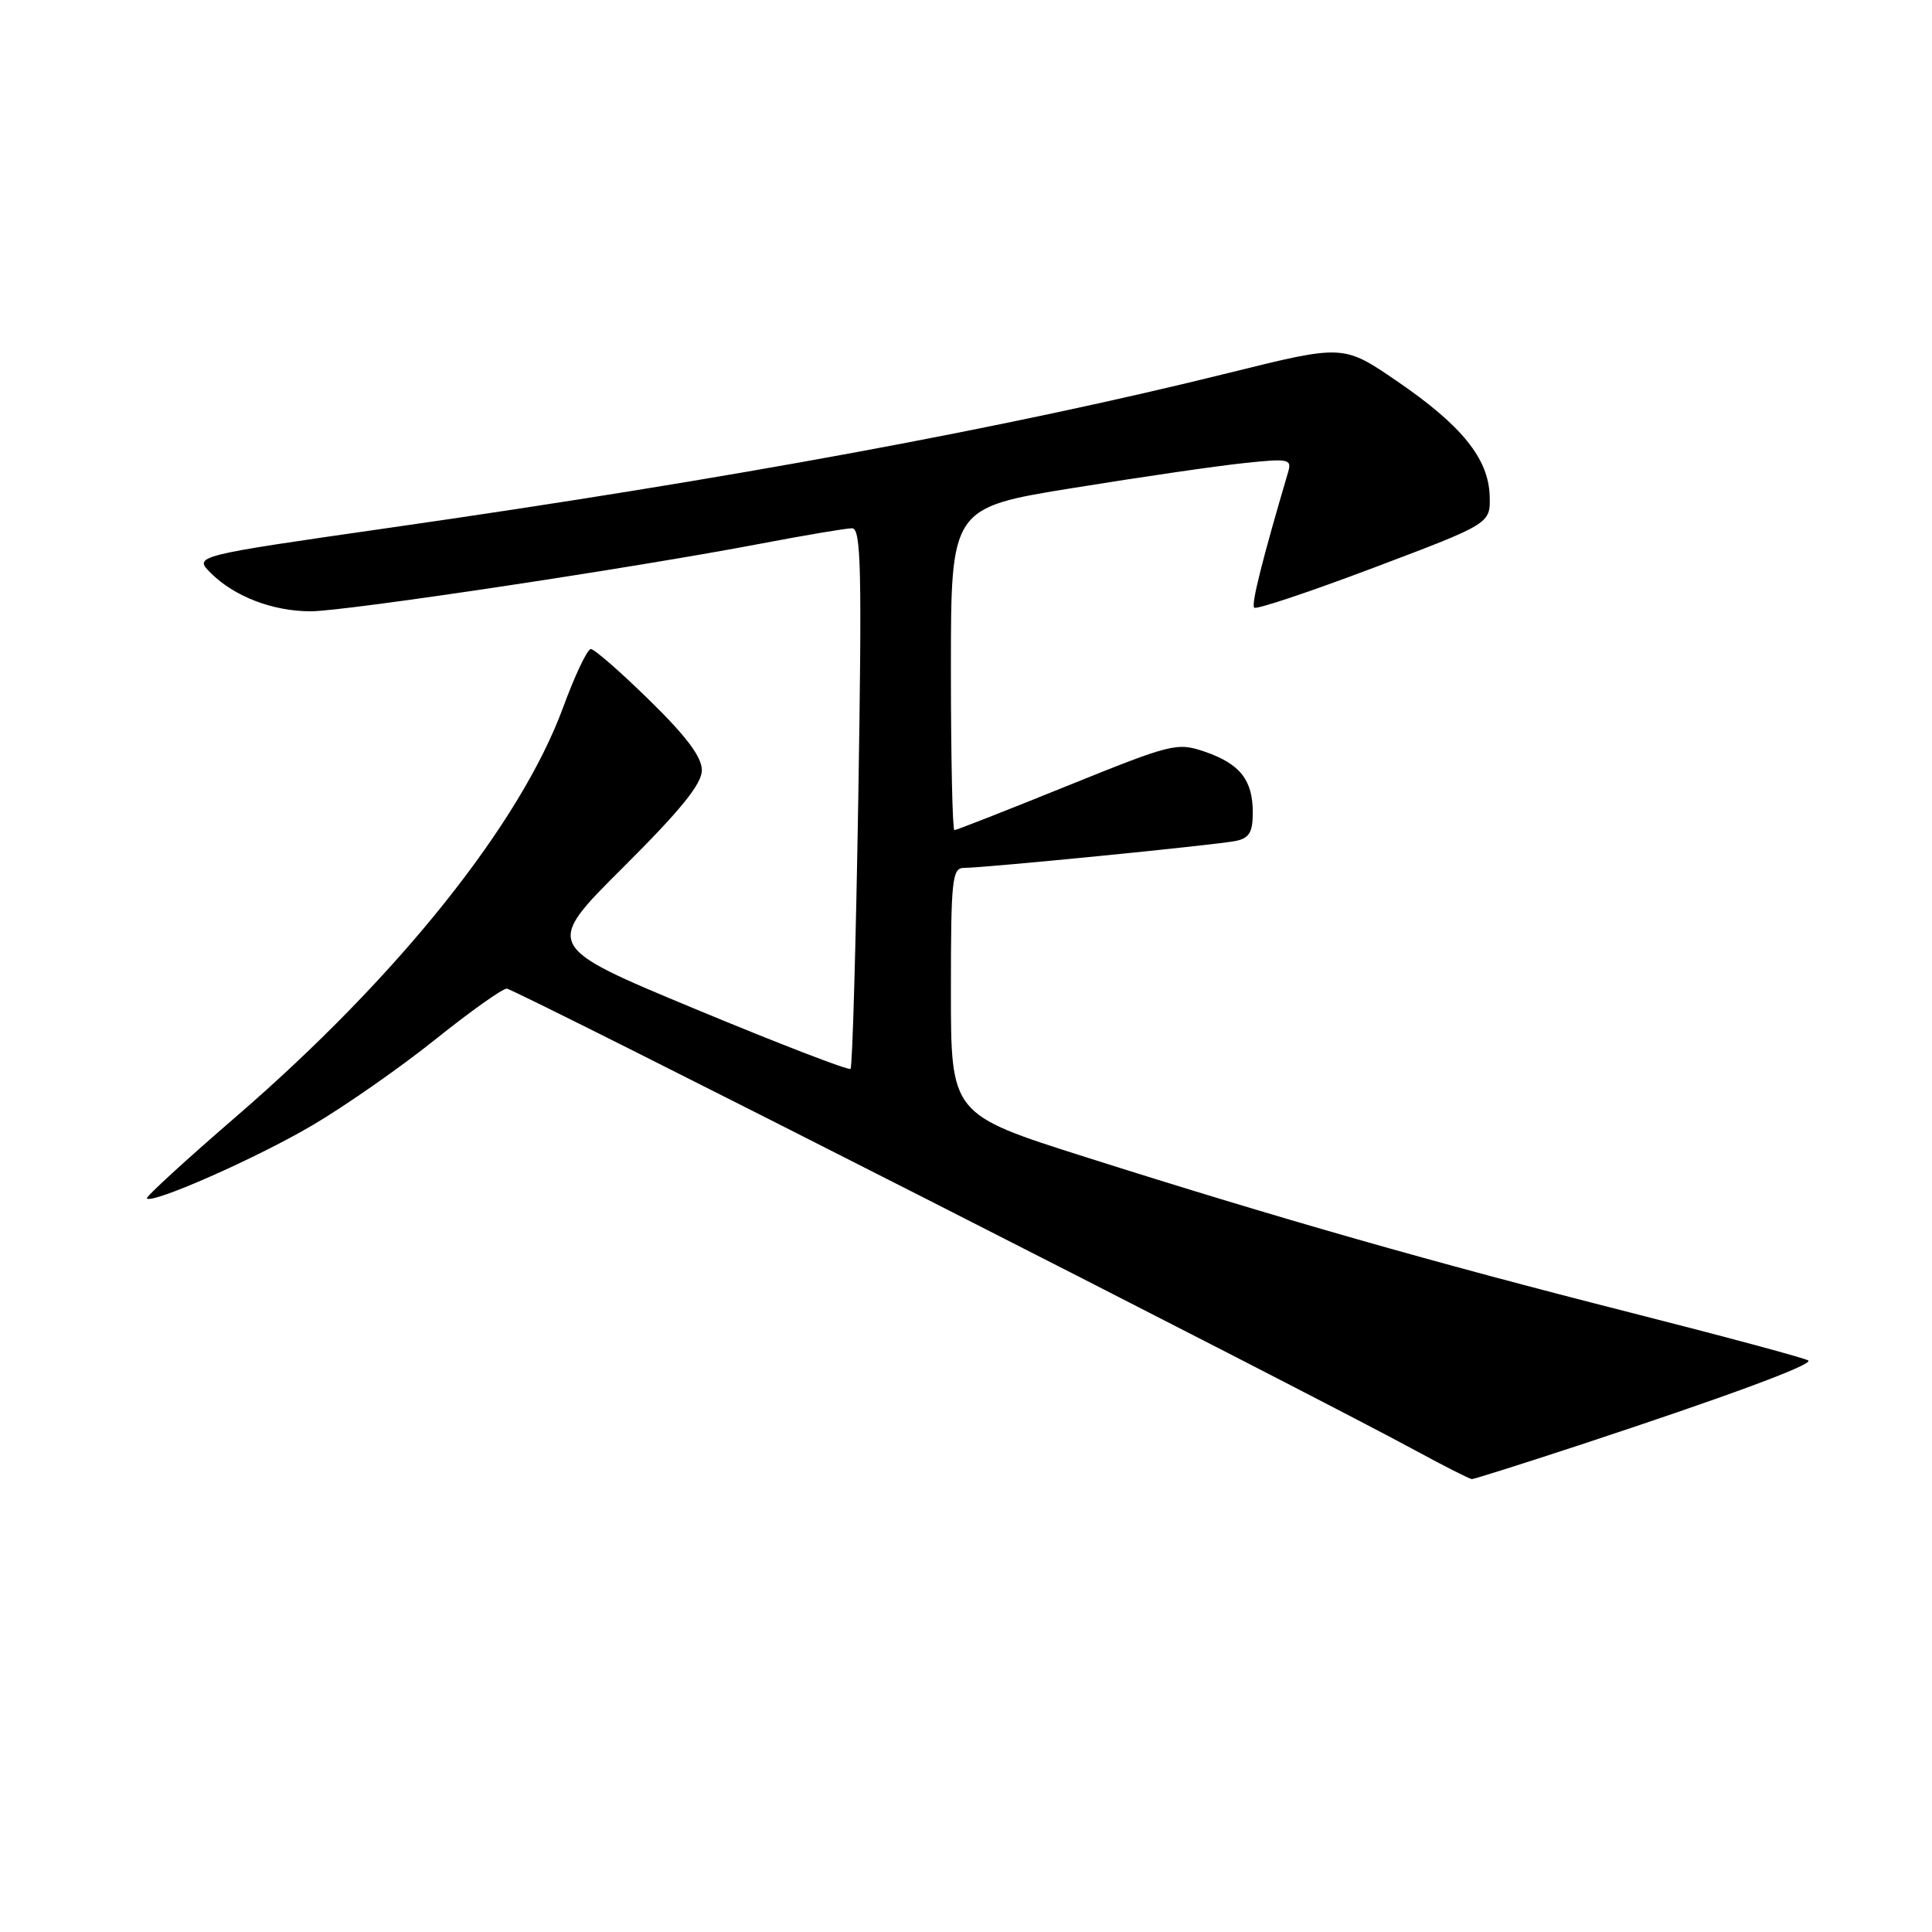 <?xml version="1.0" encoding="UTF-8" standalone="no"?>
<!DOCTYPE svg PUBLIC "-//W3C//DTD SVG 1.1//EN" "http://www.w3.org/Graphics/SVG/1.1/DTD/svg11.dtd" >
<svg xmlns="http://www.w3.org/2000/svg" xmlns:xlink="http://www.w3.org/1999/xlink" version="1.1" viewBox="0 0 256 256">
 <g >
 <path fill="currentColor"
d=" M 209.20 191.51 C 228.64 185.11 240.18 180.85 239.62 180.28 C 239.35 180.01 228.70 177.14 215.95 173.90 C 189.75 167.24 169.56 161.48 143.75 153.29 C 126.00 147.65 126.00 147.65 126.00 131.33 C 126.00 116.53 126.16 115.00 127.73 115.00 C 130.47 115.00 161.26 111.95 163.75 111.43 C 165.53 111.06 166.00 110.28 166.00 107.67 C 166.00 103.36 164.32 101.22 159.66 99.61 C 155.97 98.35 155.33 98.51 141.37 104.15 C 133.42 107.37 126.71 110.00 126.46 110.00 C 126.21 110.00 126.00 100.39 126.00 88.63 C 126.00 67.27 126.00 67.27 142.25 64.65 C 151.19 63.20 161.36 61.72 164.87 61.36 C 170.81 60.73 171.20 60.82 170.67 62.60 C 167.23 74.27 165.77 80.10 166.19 80.52 C 166.46 80.80 173.62 78.40 182.09 75.20 C 197.50 69.38 197.50 69.38 197.39 65.71 C 197.24 60.76 193.68 56.36 185.06 50.47 C 178.00 45.65 178.00 45.65 162.91 49.39 C 133.57 56.67 96.80 63.46 51.58 69.94 C 25.66 73.66 25.66 73.66 27.92 75.92 C 31.04 79.04 36.15 81.00 41.17 81.00 C 45.75 81.00 83.99 75.25 101.00 72.00 C 106.77 70.90 112.13 70.00 112.90 70.00 C 114.10 70.00 114.22 75.37 113.73 105.60 C 113.41 125.17 112.95 141.39 112.70 141.63 C 112.46 141.87 103.23 138.31 92.18 133.72 C 72.09 125.37 72.09 125.37 82.55 114.95 C 90.21 107.32 93.00 103.87 93.00 102.06 C 93.00 100.31 90.96 97.58 86.06 92.79 C 82.25 89.05 78.75 86.00 78.29 86.00 C 77.83 86.00 76.17 89.49 74.61 93.75 C 68.94 109.18 52.71 129.47 31.19 148.04 C 24.55 153.77 19.28 158.61 19.46 158.80 C 20.21 159.55 33.95 153.48 41.37 149.12 C 45.69 146.58 53.03 141.46 57.66 137.75 C 62.29 134.04 66.56 131.00 67.15 131.00 C 68.17 131.00 172.87 184.22 187.50 192.17 C 191.35 194.26 194.74 195.98 195.03 195.99 C 195.32 195.99 201.69 193.98 209.20 191.51 Z "/>
</g>
</svg>